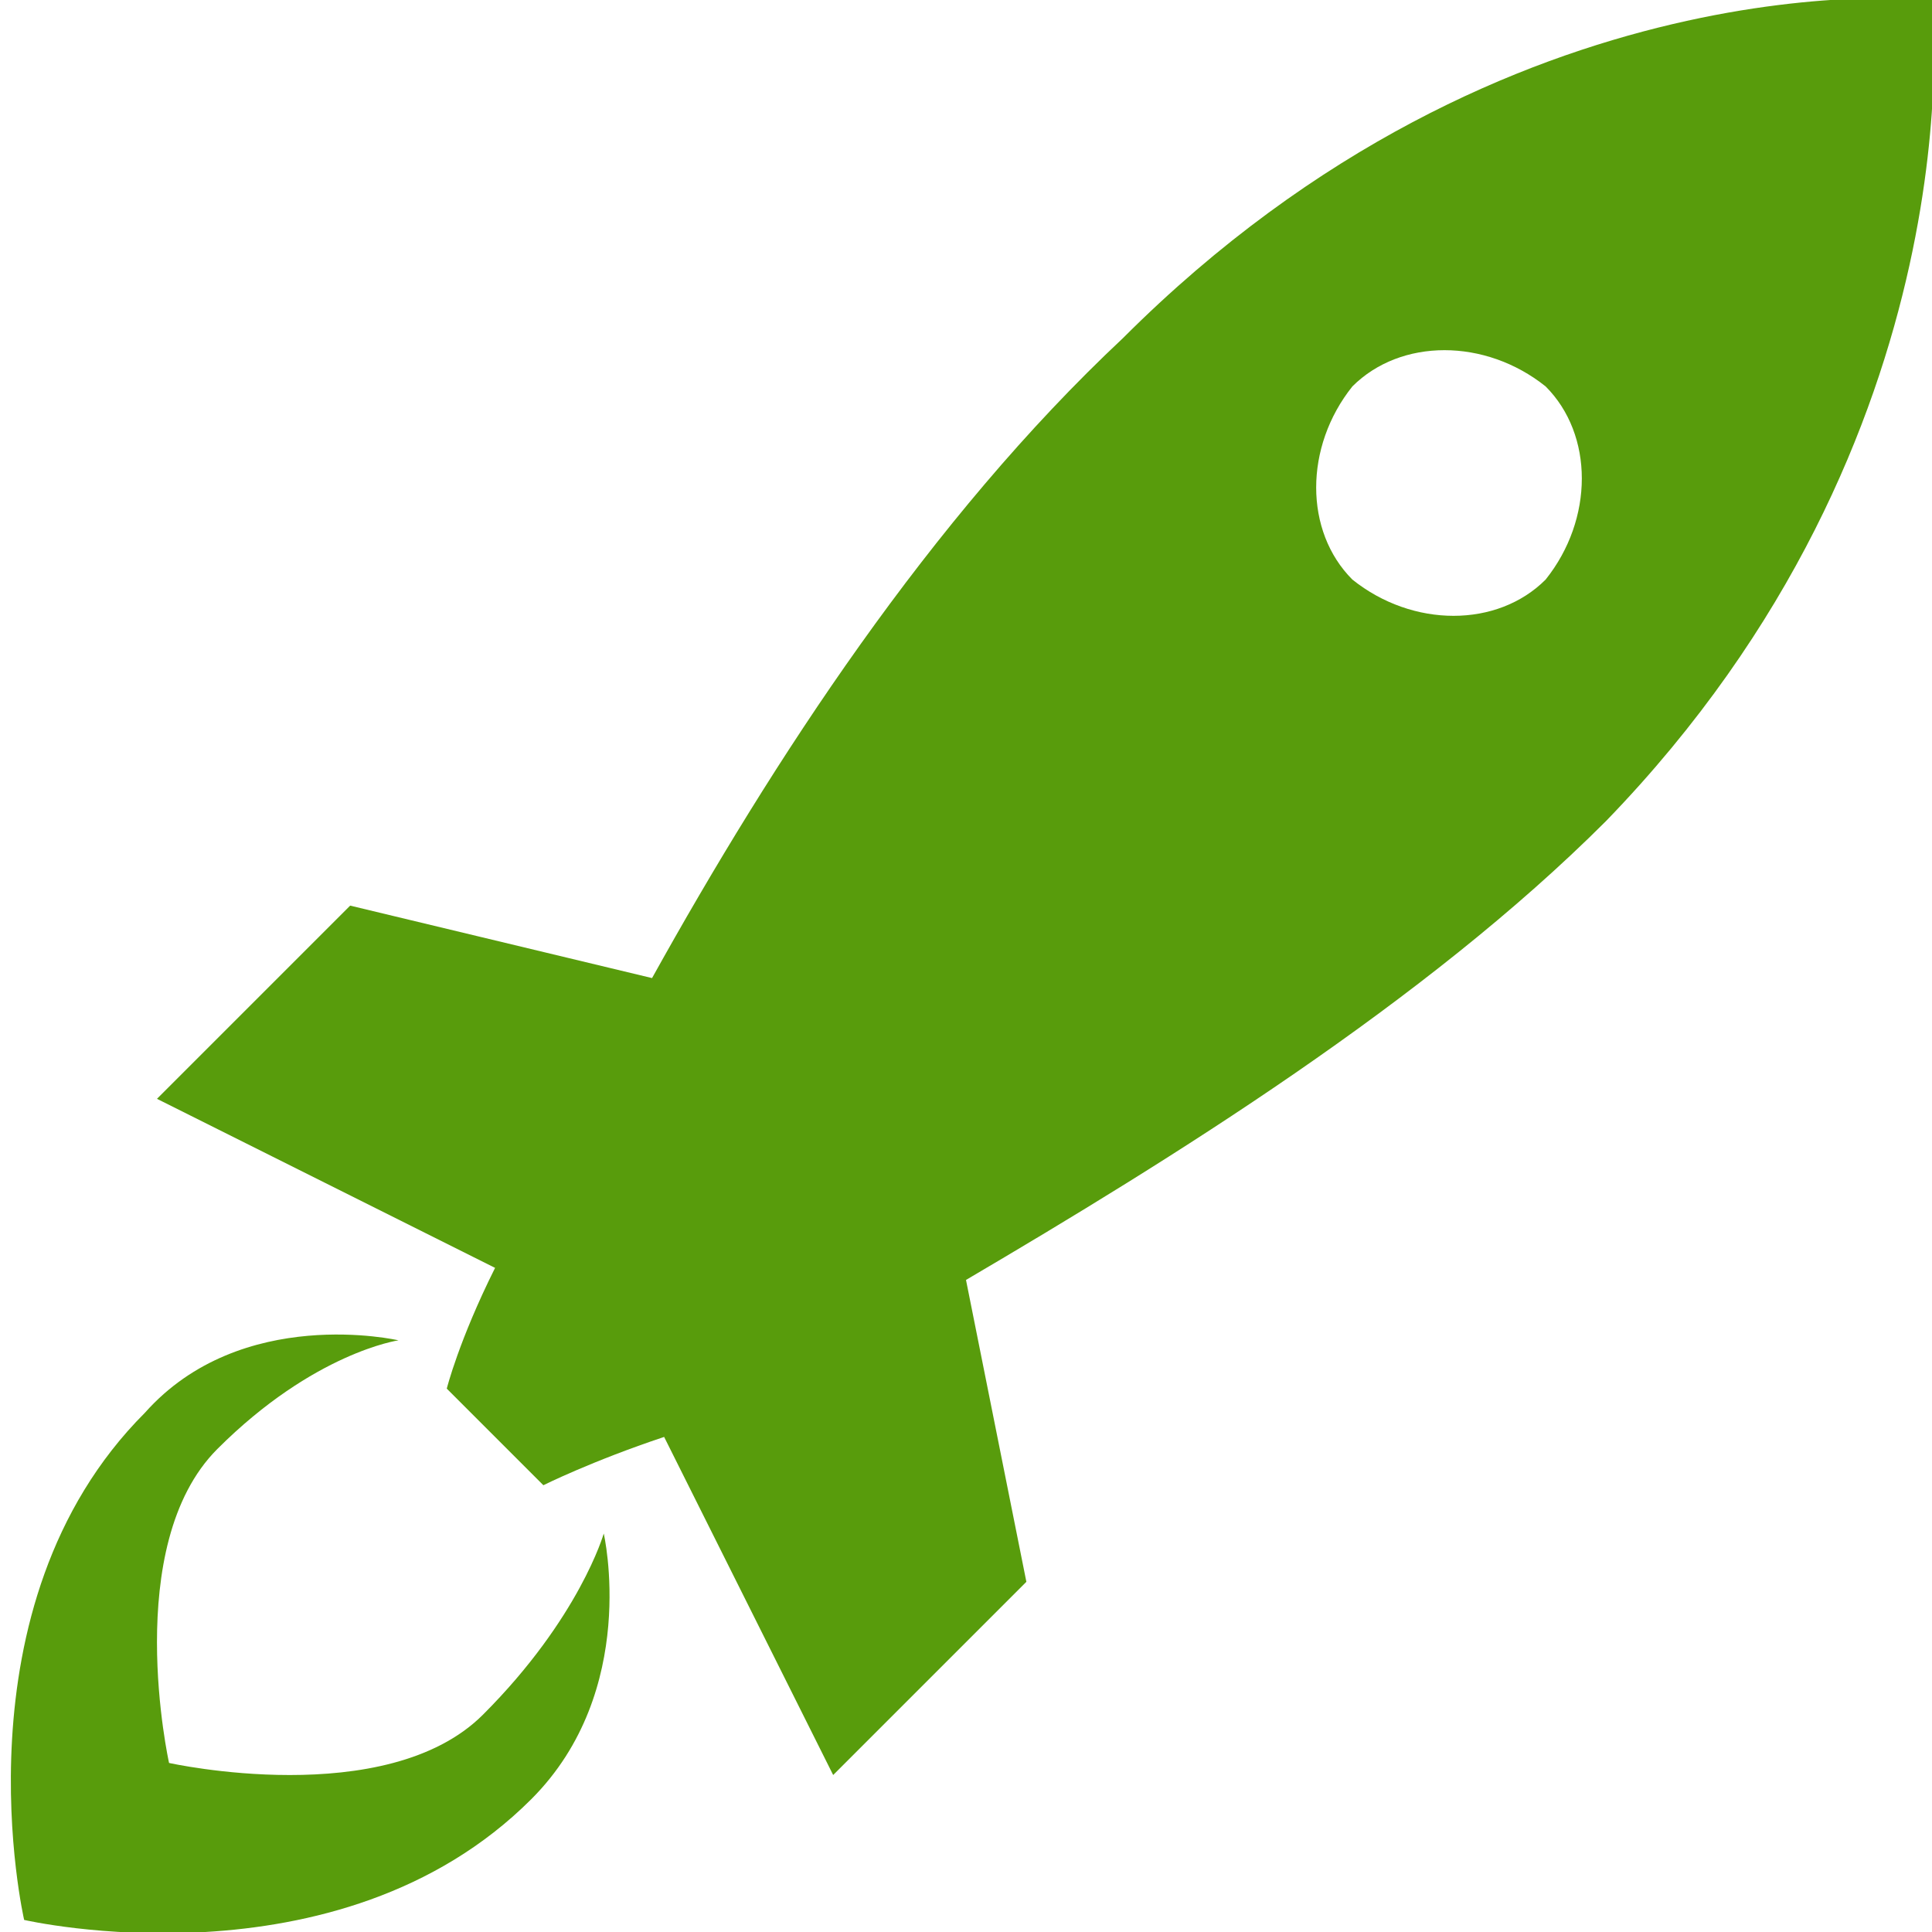 <?xml version="1.0" encoding="utf-8"?>
<!-- Generator: Adobe Illustrator 17.1.0, SVG Export Plug-In . SVG Version: 6.00 Build 0)  -->
<!DOCTYPE svg PUBLIC "-//W3C//DTD SVG 1.1//EN" "http://www.w3.org/Graphics/SVG/1.1/DTD/svg11.dtd">
<svg version="1.1" id="Layer_1" xmlns="http://www.w3.org/2000/svg" xmlns:xlink="http://www.w3.org/1999/xlink" x="0px" y="0px"
	 viewBox="0 0 16 16" enable-background="new 0 0 16 16" xml:space="preserve">
<path fill="#589c0c" d="M16,0c0,0-3.5-0.4-6.7,2.8C7.7,4.3,6.4,6.3,5.4,8.1L2.9,7.5L1.3,9.1l2.8,1.4c-0.3,0.6-0.4,1-0.4,1l0.8,0.8
	c0,0,0.4-0.2,1-0.4l1.4,2.8l1.6-1.6L8,10.6c1.7-1,3.8-2.3,5.3-3.8C16.4,3.6,16,0,16,0z M12.8,4.8c-0.4,0.4-1.1,0.4-1.6,0
	c-0.4-0.4-0.4-1.1,0-1.6c0.4-0.4,1.1-0.4,1.6,0C13.2,3.6,13.2,4.3,12.8,4.8z"/>
<path fill="#589c0c" d="M4,14.2c-0.8,0.8-2.6,0.4-2.6,0.4S1,12.8,1.8,12c0.8-0.8,1.5-0.9,1.5-0.9S2,10.8,1.2,11.7
	c-1.6,1.6-1,4.2-1,4.2s2.6,0.6,4.2-1C5.3,14,5,12.7,5,12.7S4.8,13.4,4,14.2z"/>
</svg>
